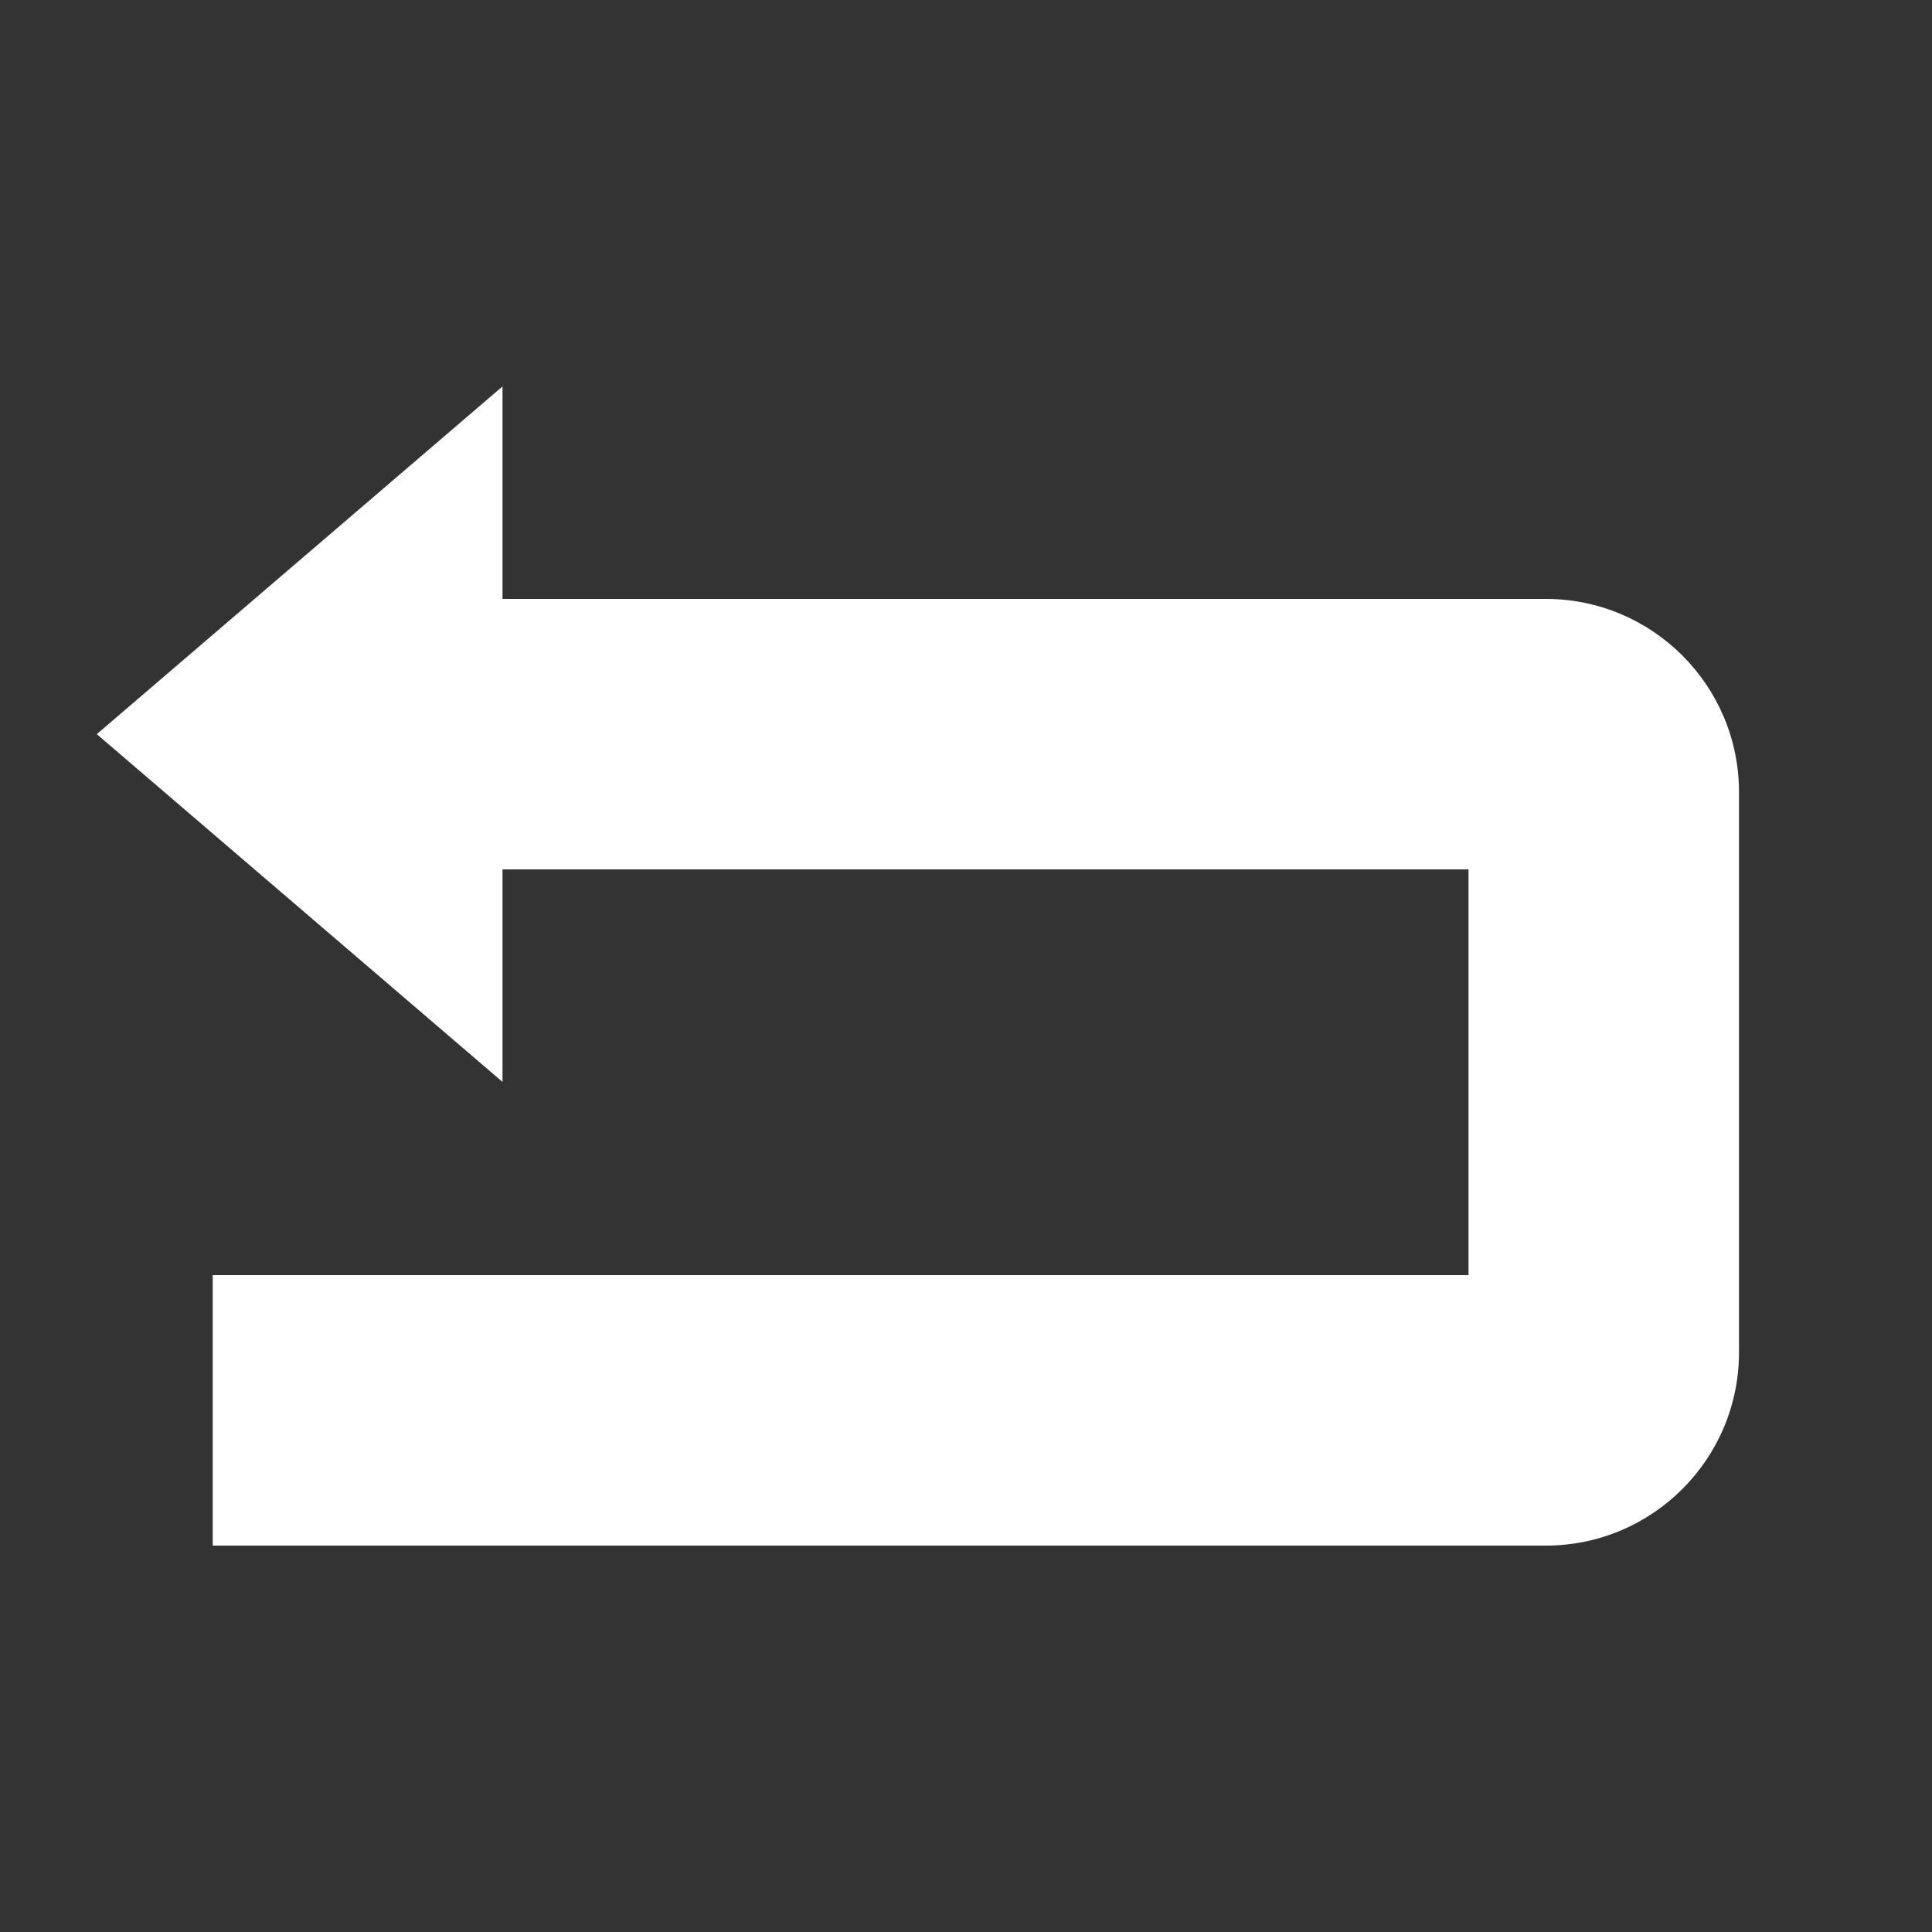 <?xml version="1.0" encoding="utf-8"?>
<!-- Generated by IcoMoon.io -->
<!DOCTYPE svg PUBLIC "-//W3C//DTD SVG 1.1//EN" "http://www.w3.org/Graphics/SVG/1.1/DTD/svg11.dtd">
<svg version="1.1" xmlns="http://www.w3.org/2000/svg" xmlns:xlink="http://www.w3.org/1999/xlink" width="20" height="20" viewBox="0 0 20 20">
	<rect x="0" y="0" width="20" height="20" fill="#333333" stroke="none"/>
	<path d="M16.002 6.2h-10.8v-2.2l-4.2 3.6 4.2 3.6v-2.2h10v4.2h-13v2.8h13.8c1.104 0 2-0.896 2-2v-5.8c0-1.105-0.897-2-2-2z" fill="#ffffff" />
</svg>
